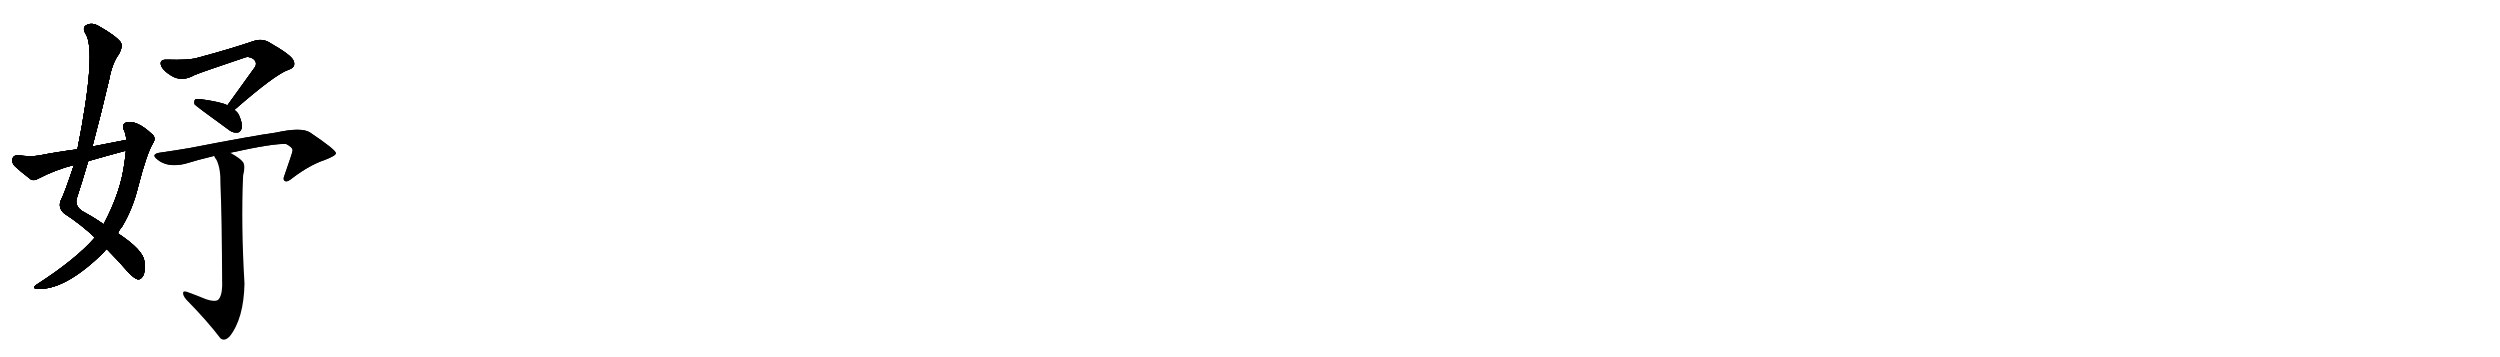 <svg version="1.1" viewBox="0 0 7168 1024" xmlns="http://www.w3.org/2000/svg">
  
  <g transform="scale(1, -1) translate(0, -900)" class="origin">
    <style type="text/css">
        .origin {display:none;}
        .hide {display:none;}
        .stroke {fill: #000000;}
        
.step1 {transform: translateX(1024px);}
.step2 {transform: translateX(2048px);}
.step3 {transform: translateX(3072px);}
.step4 {transform: translateX(4096px);}
.step5 {transform: translateX(5120px);}
.step6 {transform: translateX(6144px);}
.step7 {transform: translateX(7168px);}
.step8 {transform: translateX(8192px);}
.step9 {transform: translateX(9216px);}
.step10 {transform: translateX(10240px);}
.step11 {transform: translateX(11264px);}
.step12 {transform: translateX(12288px);}
.step13 {transform: translateX(13312px);}
.step14 {transform: translateX(14336px);}
.step15 {transform: translateX(15360px);}
.step16 {transform: translateX(16384px);}
.step17 {transform: translateX(17408px);}
.step18 {transform: translateX(18432px);}
.step19 {transform: translateX(19456px);}
.step20 {transform: translateX(20480px);}
.step21 {transform: translateX(21504px);}
.step22 {transform: translateX(22528px);}
.step23 {transform: translateX(23552px);}
.step24 {transform: translateX(24576px);}
.step25 {transform: translateX(25600px);}
.step26 {transform: translateX(26624px);}
.step27 {transform: translateX(27648px);}
.step28 {transform: translateX(28672px);}
.step29 {transform: translateX(29696px);}
    </style>

    <path d="M 306 186 Q 334 158 370 117 Q 386 101 395 99 Q 404 98 410 109 Q 417 119 414 150 Q 411 183 338 231 L 297 257 Q 272 275 237 294 Q 216 307 219 328 Q 237 383 253 438 L 265 480 Q 290 574 313 672 Q 322 720 341 745 Q 353 767 346 779 Q 331 798 285 824 Q 264 837 248 828 Q 235 821 245 804 Q 278 755 222 472 L 212 427 Q 184 343 175 327 Q 165 305 184 288 Q 232 257 272 219 L 306 186 Z" fill="lightgray"/>
    <path d="M 272 219 Q 217 156 105 84 Q 92 75 103 72 Q 184 65 297 176 Q 301 182 306 186 L 338 231 Q 342 241 350 250 Q 381 302 396 364 Q 421 461 439 490 Q 449 506 434 517 Q 392 556 363 549 Q 350 546 354 530 Q 361 517 362 499 L 361 468 Q 360 453 357 435 Q 347 351 297 257 L 272 219 Z" fill="lightgray"/>
    <path d="M 362 499 Q 314 490 265 480 L 222 472 Q 167 465 110 454 Q 88 450 52 455 Q 39 455 36 446 Q 33 434 41 425 Q 60 407 89 385 Q 98 381 110 388 Q 158 413 212 427 L 253 438 Q 305 453 361 468 C 390 476 391 505 362 499 Z" fill="lightgray"/>
    <path d="M 672 585 Q 789 687 827 700 Q 849 707 842 725 Q 838 741 769 780 Q 750 790 726 782 Q 662 760 565 734 Q 540 727 479 729 Q 454 730 463 709 Q 470 696 491 683 Q 522 664 558 685 Q 580 694 699 734 Q 712 740 725 732 Q 738 723 732 709 Q 695 657 652 598 C 634 574 649 565 672 585 Z" fill="lightgray"/>
    <path d="M 652 598 Q 637 607 574 616 Q 564 617 560 615 Q 556 611 558 601 Q 559 598 657 527 Q 669 518 682 520 Q 689 521 693 532 Q 696 545 686 568 Q 682 578 672 585 L 652 598 Z" fill="lightgray"/>
    <path d="M 660 462 Q 787 490 821 487 Q 840 477 839 468 Q 839 464 816 398 Q 810 385 817 381 Q 824 377 839 390 Q 888 427 930 441 Q 964 454 963 461 Q 962 471 889 520 Q 865 536 792 520 Q 726 511 546 476 Q 506 469 463 463 Q 430 459 451 443 Q 479 419 529 430 Q 568 442 614 453 L 660 462 Z" fill="lightgray"/>
    <path d="M 591 42 Q 567 52 537 63 Q 525 67 525 60 Q 524 53 534 41 Q 594 -20 632 -70 Q 644 -80 659 -64 Q 699 -13 701 87 Q 691 256 697 396 Q 704 424 697 435 Q 688 447 660 462 C 634 477 600 479 614 453 Q 615 449 621 441 Q 633 416 632 373 Q 636 285 637 80 Q 636 50 625 40 Q 615 34 591 42 Z" fill="lightgray"/></g>
<g transform="scale(1, -1) translate(0, -900)">
    <style type="text/css">
        .origin {display:none;}
        .hide {display:none;}
        .stroke {fill: #000000;}
        
.step1 {transform: translateX(1024px);}
.step2 {transform: translateX(2048px);}
.step3 {transform: translateX(3072px);}
.step4 {transform: translateX(4096px);}
.step5 {transform: translateX(5120px);}
.step6 {transform: translateX(6144px);}
.step7 {transform: translateX(7168px);}
.step8 {transform: translateX(8192px);}
.step9 {transform: translateX(9216px);}
.step10 {transform: translateX(10240px);}
.step11 {transform: translateX(11264px);}
.step12 {transform: translateX(12288px);}
.step13 {transform: translateX(13312px);}
.step14 {transform: translateX(14336px);}
.step15 {transform: translateX(15360px);}
.step16 {transform: translateX(16384px);}
.step17 {transform: translateX(17408px);}
.step18 {transform: translateX(18432px);}
.step19 {transform: translateX(19456px);}
.step20 {transform: translateX(20480px);}
.step21 {transform: translateX(21504px);}
.step22 {transform: translateX(22528px);}
.step23 {transform: translateX(23552px);}
.step24 {transform: translateX(24576px);}
.step25 {transform: translateX(25600px);}
.step26 {transform: translateX(26624px);}
.step27 {transform: translateX(27648px);}
.step28 {transform: translateX(28672px);}
.step29 {transform: translateX(29696px);}
    </style>

    <path d="M 306 186 Q 334 158 370 117 Q 386 101 395 99 Q 404 98 410 109 Q 417 119 414 150 Q 411 183 338 231 L 297 257 Q 272 275 237 294 Q 216 307 219 328 Q 237 383 253 438 L 265 480 Q 290 574 313 672 Q 322 720 341 745 Q 353 767 346 779 Q 331 798 285 824 Q 264 837 248 828 Q 235 821 245 804 Q 278 755 222 472 L 212 427 Q 184 343 175 327 Q 165 305 184 288 Q 232 257 272 219 L 306 186 Z" fill="lightgray" class="stroke step0"/>
    <path d="M 272 219 Q 217 156 105 84 Q 92 75 103 72 Q 184 65 297 176 Q 301 182 306 186 L 338 231 Q 342 241 350 250 Q 381 302 396 364 Q 421 461 439 490 Q 449 506 434 517 Q 392 556 363 549 Q 350 546 354 530 Q 361 517 362 499 L 361 468 Q 360 453 357 435 Q 347 351 297 257 L 272 219 Z" fill="lightgray" class="hide"/>
    <path d="M 362 499 Q 314 490 265 480 L 222 472 Q 167 465 110 454 Q 88 450 52 455 Q 39 455 36 446 Q 33 434 41 425 Q 60 407 89 385 Q 98 381 110 388 Q 158 413 212 427 L 253 438 Q 305 453 361 468 C 390 476 391 505 362 499 Z" fill="lightgray" class="hide"/>
    <path d="M 672 585 Q 789 687 827 700 Q 849 707 842 725 Q 838 741 769 780 Q 750 790 726 782 Q 662 760 565 734 Q 540 727 479 729 Q 454 730 463 709 Q 470 696 491 683 Q 522 664 558 685 Q 580 694 699 734 Q 712 740 725 732 Q 738 723 732 709 Q 695 657 652 598 C 634 574 649 565 672 585 Z" fill="lightgray" class="hide"/>
    <path d="M 652 598 Q 637 607 574 616 Q 564 617 560 615 Q 556 611 558 601 Q 559 598 657 527 Q 669 518 682 520 Q 689 521 693 532 Q 696 545 686 568 Q 682 578 672 585 L 652 598 Z" fill="lightgray" class="hide"/>
    <path d="M 660 462 Q 787 490 821 487 Q 840 477 839 468 Q 839 464 816 398 Q 810 385 817 381 Q 824 377 839 390 Q 888 427 930 441 Q 964 454 963 461 Q 962 471 889 520 Q 865 536 792 520 Q 726 511 546 476 Q 506 469 463 463 Q 430 459 451 443 Q 479 419 529 430 Q 568 442 614 453 L 660 462 Z" fill="lightgray" class="hide"/>
    <path d="M 591 42 Q 567 52 537 63 Q 525 67 525 60 Q 524 53 534 41 Q 594 -20 632 -70 Q 644 -80 659 -64 Q 699 -13 701 87 Q 691 256 697 396 Q 704 424 697 435 Q 688 447 660 462 C 634 477 600 479 614 453 Q 615 449 621 441 Q 633 416 632 373 Q 636 285 637 80 Q 636 50 625 40 Q 615 34 591 42 Z" fill="lightgray" class="hide"/></g><g transform="scale(1, -1) translate(0, -900)">
    <style type="text/css">
        .origin {display:none;}
        .hide {display:none;}
        .stroke {fill: #000000;}
        
.step1 {transform: translateX(1024px);}
.step2 {transform: translateX(2048px);}
.step3 {transform: translateX(3072px);}
.step4 {transform: translateX(4096px);}
.step5 {transform: translateX(5120px);}
.step6 {transform: translateX(6144px);}
.step7 {transform: translateX(7168px);}
.step8 {transform: translateX(8192px);}
.step9 {transform: translateX(9216px);}
.step10 {transform: translateX(10240px);}
.step11 {transform: translateX(11264px);}
.step12 {transform: translateX(12288px);}
.step13 {transform: translateX(13312px);}
.step14 {transform: translateX(14336px);}
.step15 {transform: translateX(15360px);}
.step16 {transform: translateX(16384px);}
.step17 {transform: translateX(17408px);}
.step18 {transform: translateX(18432px);}
.step19 {transform: translateX(19456px);}
.step20 {transform: translateX(20480px);}
.step21 {transform: translateX(21504px);}
.step22 {transform: translateX(22528px);}
.step23 {transform: translateX(23552px);}
.step24 {transform: translateX(24576px);}
.step25 {transform: translateX(25600px);}
.step26 {transform: translateX(26624px);}
.step27 {transform: translateX(27648px);}
.step28 {transform: translateX(28672px);}
.step29 {transform: translateX(29696px);}
    </style>

    <path d="M 306 186 Q 334 158 370 117 Q 386 101 395 99 Q 404 98 410 109 Q 417 119 414 150 Q 411 183 338 231 L 297 257 Q 272 275 237 294 Q 216 307 219 328 Q 237 383 253 438 L 265 480 Q 290 574 313 672 Q 322 720 341 745 Q 353 767 346 779 Q 331 798 285 824 Q 264 837 248 828 Q 235 821 245 804 Q 278 755 222 472 L 212 427 Q 184 343 175 327 Q 165 305 184 288 Q 232 257 272 219 L 306 186 Z" fill="lightgray" class="stroke step1"/>
    <path d="M 272 219 Q 217 156 105 84 Q 92 75 103 72 Q 184 65 297 176 Q 301 182 306 186 L 338 231 Q 342 241 350 250 Q 381 302 396 364 Q 421 461 439 490 Q 449 506 434 517 Q 392 556 363 549 Q 350 546 354 530 Q 361 517 362 499 L 361 468 Q 360 453 357 435 Q 347 351 297 257 L 272 219 Z" fill="lightgray" class="stroke step1"/>
    <path d="M 362 499 Q 314 490 265 480 L 222 472 Q 167 465 110 454 Q 88 450 52 455 Q 39 455 36 446 Q 33 434 41 425 Q 60 407 89 385 Q 98 381 110 388 Q 158 413 212 427 L 253 438 Q 305 453 361 468 C 390 476 391 505 362 499 Z" fill="lightgray" class="hide"/>
    <path d="M 672 585 Q 789 687 827 700 Q 849 707 842 725 Q 838 741 769 780 Q 750 790 726 782 Q 662 760 565 734 Q 540 727 479 729 Q 454 730 463 709 Q 470 696 491 683 Q 522 664 558 685 Q 580 694 699 734 Q 712 740 725 732 Q 738 723 732 709 Q 695 657 652 598 C 634 574 649 565 672 585 Z" fill="lightgray" class="hide"/>
    <path d="M 652 598 Q 637 607 574 616 Q 564 617 560 615 Q 556 611 558 601 Q 559 598 657 527 Q 669 518 682 520 Q 689 521 693 532 Q 696 545 686 568 Q 682 578 672 585 L 652 598 Z" fill="lightgray" class="hide"/>
    <path d="M 660 462 Q 787 490 821 487 Q 840 477 839 468 Q 839 464 816 398 Q 810 385 817 381 Q 824 377 839 390 Q 888 427 930 441 Q 964 454 963 461 Q 962 471 889 520 Q 865 536 792 520 Q 726 511 546 476 Q 506 469 463 463 Q 430 459 451 443 Q 479 419 529 430 Q 568 442 614 453 L 660 462 Z" fill="lightgray" class="hide"/>
    <path d="M 591 42 Q 567 52 537 63 Q 525 67 525 60 Q 524 53 534 41 Q 594 -20 632 -70 Q 644 -80 659 -64 Q 699 -13 701 87 Q 691 256 697 396 Q 704 424 697 435 Q 688 447 660 462 C 634 477 600 479 614 453 Q 615 449 621 441 Q 633 416 632 373 Q 636 285 637 80 Q 636 50 625 40 Q 615 34 591 42 Z" fill="lightgray" class="hide"/></g><g transform="scale(1, -1) translate(0, -900)">
    <style type="text/css">
        .origin {display:none;}
        .hide {display:none;}
        .stroke {fill: #000000;}
        
.step1 {transform: translateX(1024px);}
.step2 {transform: translateX(2048px);}
.step3 {transform: translateX(3072px);}
.step4 {transform: translateX(4096px);}
.step5 {transform: translateX(5120px);}
.step6 {transform: translateX(6144px);}
.step7 {transform: translateX(7168px);}
.step8 {transform: translateX(8192px);}
.step9 {transform: translateX(9216px);}
.step10 {transform: translateX(10240px);}
.step11 {transform: translateX(11264px);}
.step12 {transform: translateX(12288px);}
.step13 {transform: translateX(13312px);}
.step14 {transform: translateX(14336px);}
.step15 {transform: translateX(15360px);}
.step16 {transform: translateX(16384px);}
.step17 {transform: translateX(17408px);}
.step18 {transform: translateX(18432px);}
.step19 {transform: translateX(19456px);}
.step20 {transform: translateX(20480px);}
.step21 {transform: translateX(21504px);}
.step22 {transform: translateX(22528px);}
.step23 {transform: translateX(23552px);}
.step24 {transform: translateX(24576px);}
.step25 {transform: translateX(25600px);}
.step26 {transform: translateX(26624px);}
.step27 {transform: translateX(27648px);}
.step28 {transform: translateX(28672px);}
.step29 {transform: translateX(29696px);}
    </style>

    <path d="M 306 186 Q 334 158 370 117 Q 386 101 395 99 Q 404 98 410 109 Q 417 119 414 150 Q 411 183 338 231 L 297 257 Q 272 275 237 294 Q 216 307 219 328 Q 237 383 253 438 L 265 480 Q 290 574 313 672 Q 322 720 341 745 Q 353 767 346 779 Q 331 798 285 824 Q 264 837 248 828 Q 235 821 245 804 Q 278 755 222 472 L 212 427 Q 184 343 175 327 Q 165 305 184 288 Q 232 257 272 219 L 306 186 Z" fill="lightgray" class="stroke step2"/>
    <path d="M 272 219 Q 217 156 105 84 Q 92 75 103 72 Q 184 65 297 176 Q 301 182 306 186 L 338 231 Q 342 241 350 250 Q 381 302 396 364 Q 421 461 439 490 Q 449 506 434 517 Q 392 556 363 549 Q 350 546 354 530 Q 361 517 362 499 L 361 468 Q 360 453 357 435 Q 347 351 297 257 L 272 219 Z" fill="lightgray" class="stroke step2"/>
    <path d="M 362 499 Q 314 490 265 480 L 222 472 Q 167 465 110 454 Q 88 450 52 455 Q 39 455 36 446 Q 33 434 41 425 Q 60 407 89 385 Q 98 381 110 388 Q 158 413 212 427 L 253 438 Q 305 453 361 468 C 390 476 391 505 362 499 Z" fill="lightgray" class="stroke step2"/>
    <path d="M 672 585 Q 789 687 827 700 Q 849 707 842 725 Q 838 741 769 780 Q 750 790 726 782 Q 662 760 565 734 Q 540 727 479 729 Q 454 730 463 709 Q 470 696 491 683 Q 522 664 558 685 Q 580 694 699 734 Q 712 740 725 732 Q 738 723 732 709 Q 695 657 652 598 C 634 574 649 565 672 585 Z" fill="lightgray" class="hide"/>
    <path d="M 652 598 Q 637 607 574 616 Q 564 617 560 615 Q 556 611 558 601 Q 559 598 657 527 Q 669 518 682 520 Q 689 521 693 532 Q 696 545 686 568 Q 682 578 672 585 L 652 598 Z" fill="lightgray" class="hide"/>
    <path d="M 660 462 Q 787 490 821 487 Q 840 477 839 468 Q 839 464 816 398 Q 810 385 817 381 Q 824 377 839 390 Q 888 427 930 441 Q 964 454 963 461 Q 962 471 889 520 Q 865 536 792 520 Q 726 511 546 476 Q 506 469 463 463 Q 430 459 451 443 Q 479 419 529 430 Q 568 442 614 453 L 660 462 Z" fill="lightgray" class="hide"/>
    <path d="M 591 42 Q 567 52 537 63 Q 525 67 525 60 Q 524 53 534 41 Q 594 -20 632 -70 Q 644 -80 659 -64 Q 699 -13 701 87 Q 691 256 697 396 Q 704 424 697 435 Q 688 447 660 462 C 634 477 600 479 614 453 Q 615 449 621 441 Q 633 416 632 373 Q 636 285 637 80 Q 636 50 625 40 Q 615 34 591 42 Z" fill="lightgray" class="hide"/></g><g transform="scale(1, -1) translate(0, -900)">
    <style type="text/css">
        .origin {display:none;}
        .hide {display:none;}
        .stroke {fill: #000000;}
        
.step1 {transform: translateX(1024px);}
.step2 {transform: translateX(2048px);}
.step3 {transform: translateX(3072px);}
.step4 {transform: translateX(4096px);}
.step5 {transform: translateX(5120px);}
.step6 {transform: translateX(6144px);}
.step7 {transform: translateX(7168px);}
.step8 {transform: translateX(8192px);}
.step9 {transform: translateX(9216px);}
.step10 {transform: translateX(10240px);}
.step11 {transform: translateX(11264px);}
.step12 {transform: translateX(12288px);}
.step13 {transform: translateX(13312px);}
.step14 {transform: translateX(14336px);}
.step15 {transform: translateX(15360px);}
.step16 {transform: translateX(16384px);}
.step17 {transform: translateX(17408px);}
.step18 {transform: translateX(18432px);}
.step19 {transform: translateX(19456px);}
.step20 {transform: translateX(20480px);}
.step21 {transform: translateX(21504px);}
.step22 {transform: translateX(22528px);}
.step23 {transform: translateX(23552px);}
.step24 {transform: translateX(24576px);}
.step25 {transform: translateX(25600px);}
.step26 {transform: translateX(26624px);}
.step27 {transform: translateX(27648px);}
.step28 {transform: translateX(28672px);}
.step29 {transform: translateX(29696px);}
    </style>

    <path d="M 306 186 Q 334 158 370 117 Q 386 101 395 99 Q 404 98 410 109 Q 417 119 414 150 Q 411 183 338 231 L 297 257 Q 272 275 237 294 Q 216 307 219 328 Q 237 383 253 438 L 265 480 Q 290 574 313 672 Q 322 720 341 745 Q 353 767 346 779 Q 331 798 285 824 Q 264 837 248 828 Q 235 821 245 804 Q 278 755 222 472 L 212 427 Q 184 343 175 327 Q 165 305 184 288 Q 232 257 272 219 L 306 186 Z" fill="lightgray" class="stroke step3"/>
    <path d="M 272 219 Q 217 156 105 84 Q 92 75 103 72 Q 184 65 297 176 Q 301 182 306 186 L 338 231 Q 342 241 350 250 Q 381 302 396 364 Q 421 461 439 490 Q 449 506 434 517 Q 392 556 363 549 Q 350 546 354 530 Q 361 517 362 499 L 361 468 Q 360 453 357 435 Q 347 351 297 257 L 272 219 Z" fill="lightgray" class="stroke step3"/>
    <path d="M 362 499 Q 314 490 265 480 L 222 472 Q 167 465 110 454 Q 88 450 52 455 Q 39 455 36 446 Q 33 434 41 425 Q 60 407 89 385 Q 98 381 110 388 Q 158 413 212 427 L 253 438 Q 305 453 361 468 C 390 476 391 505 362 499 Z" fill="lightgray" class="stroke step3"/>
    <path d="M 672 585 Q 789 687 827 700 Q 849 707 842 725 Q 838 741 769 780 Q 750 790 726 782 Q 662 760 565 734 Q 540 727 479 729 Q 454 730 463 709 Q 470 696 491 683 Q 522 664 558 685 Q 580 694 699 734 Q 712 740 725 732 Q 738 723 732 709 Q 695 657 652 598 C 634 574 649 565 672 585 Z" fill="lightgray" class="stroke step3"/>
    <path d="M 652 598 Q 637 607 574 616 Q 564 617 560 615 Q 556 611 558 601 Q 559 598 657 527 Q 669 518 682 520 Q 689 521 693 532 Q 696 545 686 568 Q 682 578 672 585 L 652 598 Z" fill="lightgray" class="hide"/>
    <path d="M 660 462 Q 787 490 821 487 Q 840 477 839 468 Q 839 464 816 398 Q 810 385 817 381 Q 824 377 839 390 Q 888 427 930 441 Q 964 454 963 461 Q 962 471 889 520 Q 865 536 792 520 Q 726 511 546 476 Q 506 469 463 463 Q 430 459 451 443 Q 479 419 529 430 Q 568 442 614 453 L 660 462 Z" fill="lightgray" class="hide"/>
    <path d="M 591 42 Q 567 52 537 63 Q 525 67 525 60 Q 524 53 534 41 Q 594 -20 632 -70 Q 644 -80 659 -64 Q 699 -13 701 87 Q 691 256 697 396 Q 704 424 697 435 Q 688 447 660 462 C 634 477 600 479 614 453 Q 615 449 621 441 Q 633 416 632 373 Q 636 285 637 80 Q 636 50 625 40 Q 615 34 591 42 Z" fill="lightgray" class="hide"/></g><g transform="scale(1, -1) translate(0, -900)">
    <style type="text/css">
        .origin {display:none;}
        .hide {display:none;}
        .stroke {fill: #000000;}
        
.step1 {transform: translateX(1024px);}
.step2 {transform: translateX(2048px);}
.step3 {transform: translateX(3072px);}
.step4 {transform: translateX(4096px);}
.step5 {transform: translateX(5120px);}
.step6 {transform: translateX(6144px);}
.step7 {transform: translateX(7168px);}
.step8 {transform: translateX(8192px);}
.step9 {transform: translateX(9216px);}
.step10 {transform: translateX(10240px);}
.step11 {transform: translateX(11264px);}
.step12 {transform: translateX(12288px);}
.step13 {transform: translateX(13312px);}
.step14 {transform: translateX(14336px);}
.step15 {transform: translateX(15360px);}
.step16 {transform: translateX(16384px);}
.step17 {transform: translateX(17408px);}
.step18 {transform: translateX(18432px);}
.step19 {transform: translateX(19456px);}
.step20 {transform: translateX(20480px);}
.step21 {transform: translateX(21504px);}
.step22 {transform: translateX(22528px);}
.step23 {transform: translateX(23552px);}
.step24 {transform: translateX(24576px);}
.step25 {transform: translateX(25600px);}
.step26 {transform: translateX(26624px);}
.step27 {transform: translateX(27648px);}
.step28 {transform: translateX(28672px);}
.step29 {transform: translateX(29696px);}
    </style>

    <path d="M 306 186 Q 334 158 370 117 Q 386 101 395 99 Q 404 98 410 109 Q 417 119 414 150 Q 411 183 338 231 L 297 257 Q 272 275 237 294 Q 216 307 219 328 Q 237 383 253 438 L 265 480 Q 290 574 313 672 Q 322 720 341 745 Q 353 767 346 779 Q 331 798 285 824 Q 264 837 248 828 Q 235 821 245 804 Q 278 755 222 472 L 212 427 Q 184 343 175 327 Q 165 305 184 288 Q 232 257 272 219 L 306 186 Z" fill="lightgray" class="stroke step4"/>
    <path d="M 272 219 Q 217 156 105 84 Q 92 75 103 72 Q 184 65 297 176 Q 301 182 306 186 L 338 231 Q 342 241 350 250 Q 381 302 396 364 Q 421 461 439 490 Q 449 506 434 517 Q 392 556 363 549 Q 350 546 354 530 Q 361 517 362 499 L 361 468 Q 360 453 357 435 Q 347 351 297 257 L 272 219 Z" fill="lightgray" class="stroke step4"/>
    <path d="M 362 499 Q 314 490 265 480 L 222 472 Q 167 465 110 454 Q 88 450 52 455 Q 39 455 36 446 Q 33 434 41 425 Q 60 407 89 385 Q 98 381 110 388 Q 158 413 212 427 L 253 438 Q 305 453 361 468 C 390 476 391 505 362 499 Z" fill="lightgray" class="stroke step4"/>
    <path d="M 672 585 Q 789 687 827 700 Q 849 707 842 725 Q 838 741 769 780 Q 750 790 726 782 Q 662 760 565 734 Q 540 727 479 729 Q 454 730 463 709 Q 470 696 491 683 Q 522 664 558 685 Q 580 694 699 734 Q 712 740 725 732 Q 738 723 732 709 Q 695 657 652 598 C 634 574 649 565 672 585 Z" fill="lightgray" class="stroke step4"/>
    <path d="M 652 598 Q 637 607 574 616 Q 564 617 560 615 Q 556 611 558 601 Q 559 598 657 527 Q 669 518 682 520 Q 689 521 693 532 Q 696 545 686 568 Q 682 578 672 585 L 652 598 Z" fill="lightgray" class="stroke step4"/>
    <path d="M 660 462 Q 787 490 821 487 Q 840 477 839 468 Q 839 464 816 398 Q 810 385 817 381 Q 824 377 839 390 Q 888 427 930 441 Q 964 454 963 461 Q 962 471 889 520 Q 865 536 792 520 Q 726 511 546 476 Q 506 469 463 463 Q 430 459 451 443 Q 479 419 529 430 Q 568 442 614 453 L 660 462 Z" fill="lightgray" class="hide"/>
    <path d="M 591 42 Q 567 52 537 63 Q 525 67 525 60 Q 524 53 534 41 Q 594 -20 632 -70 Q 644 -80 659 -64 Q 699 -13 701 87 Q 691 256 697 396 Q 704 424 697 435 Q 688 447 660 462 C 634 477 600 479 614 453 Q 615 449 621 441 Q 633 416 632 373 Q 636 285 637 80 Q 636 50 625 40 Q 615 34 591 42 Z" fill="lightgray" class="hide"/></g><g transform="scale(1, -1) translate(0, -900)">
    <style type="text/css">
        .origin {display:none;}
        .hide {display:none;}
        .stroke {fill: #000000;}
        
.step1 {transform: translateX(1024px);}
.step2 {transform: translateX(2048px);}
.step3 {transform: translateX(3072px);}
.step4 {transform: translateX(4096px);}
.step5 {transform: translateX(5120px);}
.step6 {transform: translateX(6144px);}
.step7 {transform: translateX(7168px);}
.step8 {transform: translateX(8192px);}
.step9 {transform: translateX(9216px);}
.step10 {transform: translateX(10240px);}
.step11 {transform: translateX(11264px);}
.step12 {transform: translateX(12288px);}
.step13 {transform: translateX(13312px);}
.step14 {transform: translateX(14336px);}
.step15 {transform: translateX(15360px);}
.step16 {transform: translateX(16384px);}
.step17 {transform: translateX(17408px);}
.step18 {transform: translateX(18432px);}
.step19 {transform: translateX(19456px);}
.step20 {transform: translateX(20480px);}
.step21 {transform: translateX(21504px);}
.step22 {transform: translateX(22528px);}
.step23 {transform: translateX(23552px);}
.step24 {transform: translateX(24576px);}
.step25 {transform: translateX(25600px);}
.step26 {transform: translateX(26624px);}
.step27 {transform: translateX(27648px);}
.step28 {transform: translateX(28672px);}
.step29 {transform: translateX(29696px);}
    </style>

    <path d="M 306 186 Q 334 158 370 117 Q 386 101 395 99 Q 404 98 410 109 Q 417 119 414 150 Q 411 183 338 231 L 297 257 Q 272 275 237 294 Q 216 307 219 328 Q 237 383 253 438 L 265 480 Q 290 574 313 672 Q 322 720 341 745 Q 353 767 346 779 Q 331 798 285 824 Q 264 837 248 828 Q 235 821 245 804 Q 278 755 222 472 L 212 427 Q 184 343 175 327 Q 165 305 184 288 Q 232 257 272 219 L 306 186 Z" fill="lightgray" class="stroke step5"/>
    <path d="M 272 219 Q 217 156 105 84 Q 92 75 103 72 Q 184 65 297 176 Q 301 182 306 186 L 338 231 Q 342 241 350 250 Q 381 302 396 364 Q 421 461 439 490 Q 449 506 434 517 Q 392 556 363 549 Q 350 546 354 530 Q 361 517 362 499 L 361 468 Q 360 453 357 435 Q 347 351 297 257 L 272 219 Z" fill="lightgray" class="stroke step5"/>
    <path d="M 362 499 Q 314 490 265 480 L 222 472 Q 167 465 110 454 Q 88 450 52 455 Q 39 455 36 446 Q 33 434 41 425 Q 60 407 89 385 Q 98 381 110 388 Q 158 413 212 427 L 253 438 Q 305 453 361 468 C 390 476 391 505 362 499 Z" fill="lightgray" class="stroke step5"/>
    <path d="M 672 585 Q 789 687 827 700 Q 849 707 842 725 Q 838 741 769 780 Q 750 790 726 782 Q 662 760 565 734 Q 540 727 479 729 Q 454 730 463 709 Q 470 696 491 683 Q 522 664 558 685 Q 580 694 699 734 Q 712 740 725 732 Q 738 723 732 709 Q 695 657 652 598 C 634 574 649 565 672 585 Z" fill="lightgray" class="stroke step5"/>
    <path d="M 652 598 Q 637 607 574 616 Q 564 617 560 615 Q 556 611 558 601 Q 559 598 657 527 Q 669 518 682 520 Q 689 521 693 532 Q 696 545 686 568 Q 682 578 672 585 L 652 598 Z" fill="lightgray" class="stroke step5"/>
    <path d="M 660 462 Q 787 490 821 487 Q 840 477 839 468 Q 839 464 816 398 Q 810 385 817 381 Q 824 377 839 390 Q 888 427 930 441 Q 964 454 963 461 Q 962 471 889 520 Q 865 536 792 520 Q 726 511 546 476 Q 506 469 463 463 Q 430 459 451 443 Q 479 419 529 430 Q 568 442 614 453 L 660 462 Z" fill="lightgray" class="stroke step5"/>
    <path d="M 591 42 Q 567 52 537 63 Q 525 67 525 60 Q 524 53 534 41 Q 594 -20 632 -70 Q 644 -80 659 -64 Q 699 -13 701 87 Q 691 256 697 396 Q 704 424 697 435 Q 688 447 660 462 C 634 477 600 479 614 453 Q 615 449 621 441 Q 633 416 632 373 Q 636 285 637 80 Q 636 50 625 40 Q 615 34 591 42 Z" fill="lightgray" class="hide"/></g><g transform="scale(1, -1) translate(0, -900)">
    <style type="text/css">
        .origin {display:none;}
        .hide {display:none;}
        .stroke {fill: #000000;}
        
.step1 {transform: translateX(1024px);}
.step2 {transform: translateX(2048px);}
.step3 {transform: translateX(3072px);}
.step4 {transform: translateX(4096px);}
.step5 {transform: translateX(5120px);}
.step6 {transform: translateX(6144px);}
.step7 {transform: translateX(7168px);}
.step8 {transform: translateX(8192px);}
.step9 {transform: translateX(9216px);}
.step10 {transform: translateX(10240px);}
.step11 {transform: translateX(11264px);}
.step12 {transform: translateX(12288px);}
.step13 {transform: translateX(13312px);}
.step14 {transform: translateX(14336px);}
.step15 {transform: translateX(15360px);}
.step16 {transform: translateX(16384px);}
.step17 {transform: translateX(17408px);}
.step18 {transform: translateX(18432px);}
.step19 {transform: translateX(19456px);}
.step20 {transform: translateX(20480px);}
.step21 {transform: translateX(21504px);}
.step22 {transform: translateX(22528px);}
.step23 {transform: translateX(23552px);}
.step24 {transform: translateX(24576px);}
.step25 {transform: translateX(25600px);}
.step26 {transform: translateX(26624px);}
.step27 {transform: translateX(27648px);}
.step28 {transform: translateX(28672px);}
.step29 {transform: translateX(29696px);}
    </style>

    <path d="M 306 186 Q 334 158 370 117 Q 386 101 395 99 Q 404 98 410 109 Q 417 119 414 150 Q 411 183 338 231 L 297 257 Q 272 275 237 294 Q 216 307 219 328 Q 237 383 253 438 L 265 480 Q 290 574 313 672 Q 322 720 341 745 Q 353 767 346 779 Q 331 798 285 824 Q 264 837 248 828 Q 235 821 245 804 Q 278 755 222 472 L 212 427 Q 184 343 175 327 Q 165 305 184 288 Q 232 257 272 219 L 306 186 Z" fill="lightgray" class="stroke step6"/>
    <path d="M 272 219 Q 217 156 105 84 Q 92 75 103 72 Q 184 65 297 176 Q 301 182 306 186 L 338 231 Q 342 241 350 250 Q 381 302 396 364 Q 421 461 439 490 Q 449 506 434 517 Q 392 556 363 549 Q 350 546 354 530 Q 361 517 362 499 L 361 468 Q 360 453 357 435 Q 347 351 297 257 L 272 219 Z" fill="lightgray" class="stroke step6"/>
    <path d="M 362 499 Q 314 490 265 480 L 222 472 Q 167 465 110 454 Q 88 450 52 455 Q 39 455 36 446 Q 33 434 41 425 Q 60 407 89 385 Q 98 381 110 388 Q 158 413 212 427 L 253 438 Q 305 453 361 468 C 390 476 391 505 362 499 Z" fill="lightgray" class="stroke step6"/>
    <path d="M 672 585 Q 789 687 827 700 Q 849 707 842 725 Q 838 741 769 780 Q 750 790 726 782 Q 662 760 565 734 Q 540 727 479 729 Q 454 730 463 709 Q 470 696 491 683 Q 522 664 558 685 Q 580 694 699 734 Q 712 740 725 732 Q 738 723 732 709 Q 695 657 652 598 C 634 574 649 565 672 585 Z" fill="lightgray" class="stroke step6"/>
    <path d="M 652 598 Q 637 607 574 616 Q 564 617 560 615 Q 556 611 558 601 Q 559 598 657 527 Q 669 518 682 520 Q 689 521 693 532 Q 696 545 686 568 Q 682 578 672 585 L 652 598 Z" fill="lightgray" class="stroke step6"/>
    <path d="M 660 462 Q 787 490 821 487 Q 840 477 839 468 Q 839 464 816 398 Q 810 385 817 381 Q 824 377 839 390 Q 888 427 930 441 Q 964 454 963 461 Q 962 471 889 520 Q 865 536 792 520 Q 726 511 546 476 Q 506 469 463 463 Q 430 459 451 443 Q 479 419 529 430 Q 568 442 614 453 L 660 462 Z" fill="lightgray" class="stroke step6"/>
    <path d="M 591 42 Q 567 52 537 63 Q 525 67 525 60 Q 524 53 534 41 Q 594 -20 632 -70 Q 644 -80 659 -64 Q 699 -13 701 87 Q 691 256 697 396 Q 704 424 697 435 Q 688 447 660 462 C 634 477 600 479 614 453 Q 615 449 621 441 Q 633 416 632 373 Q 636 285 637 80 Q 636 50 625 40 Q 615 34 591 42 Z" fill="lightgray" class="stroke step6"/></g></svg>